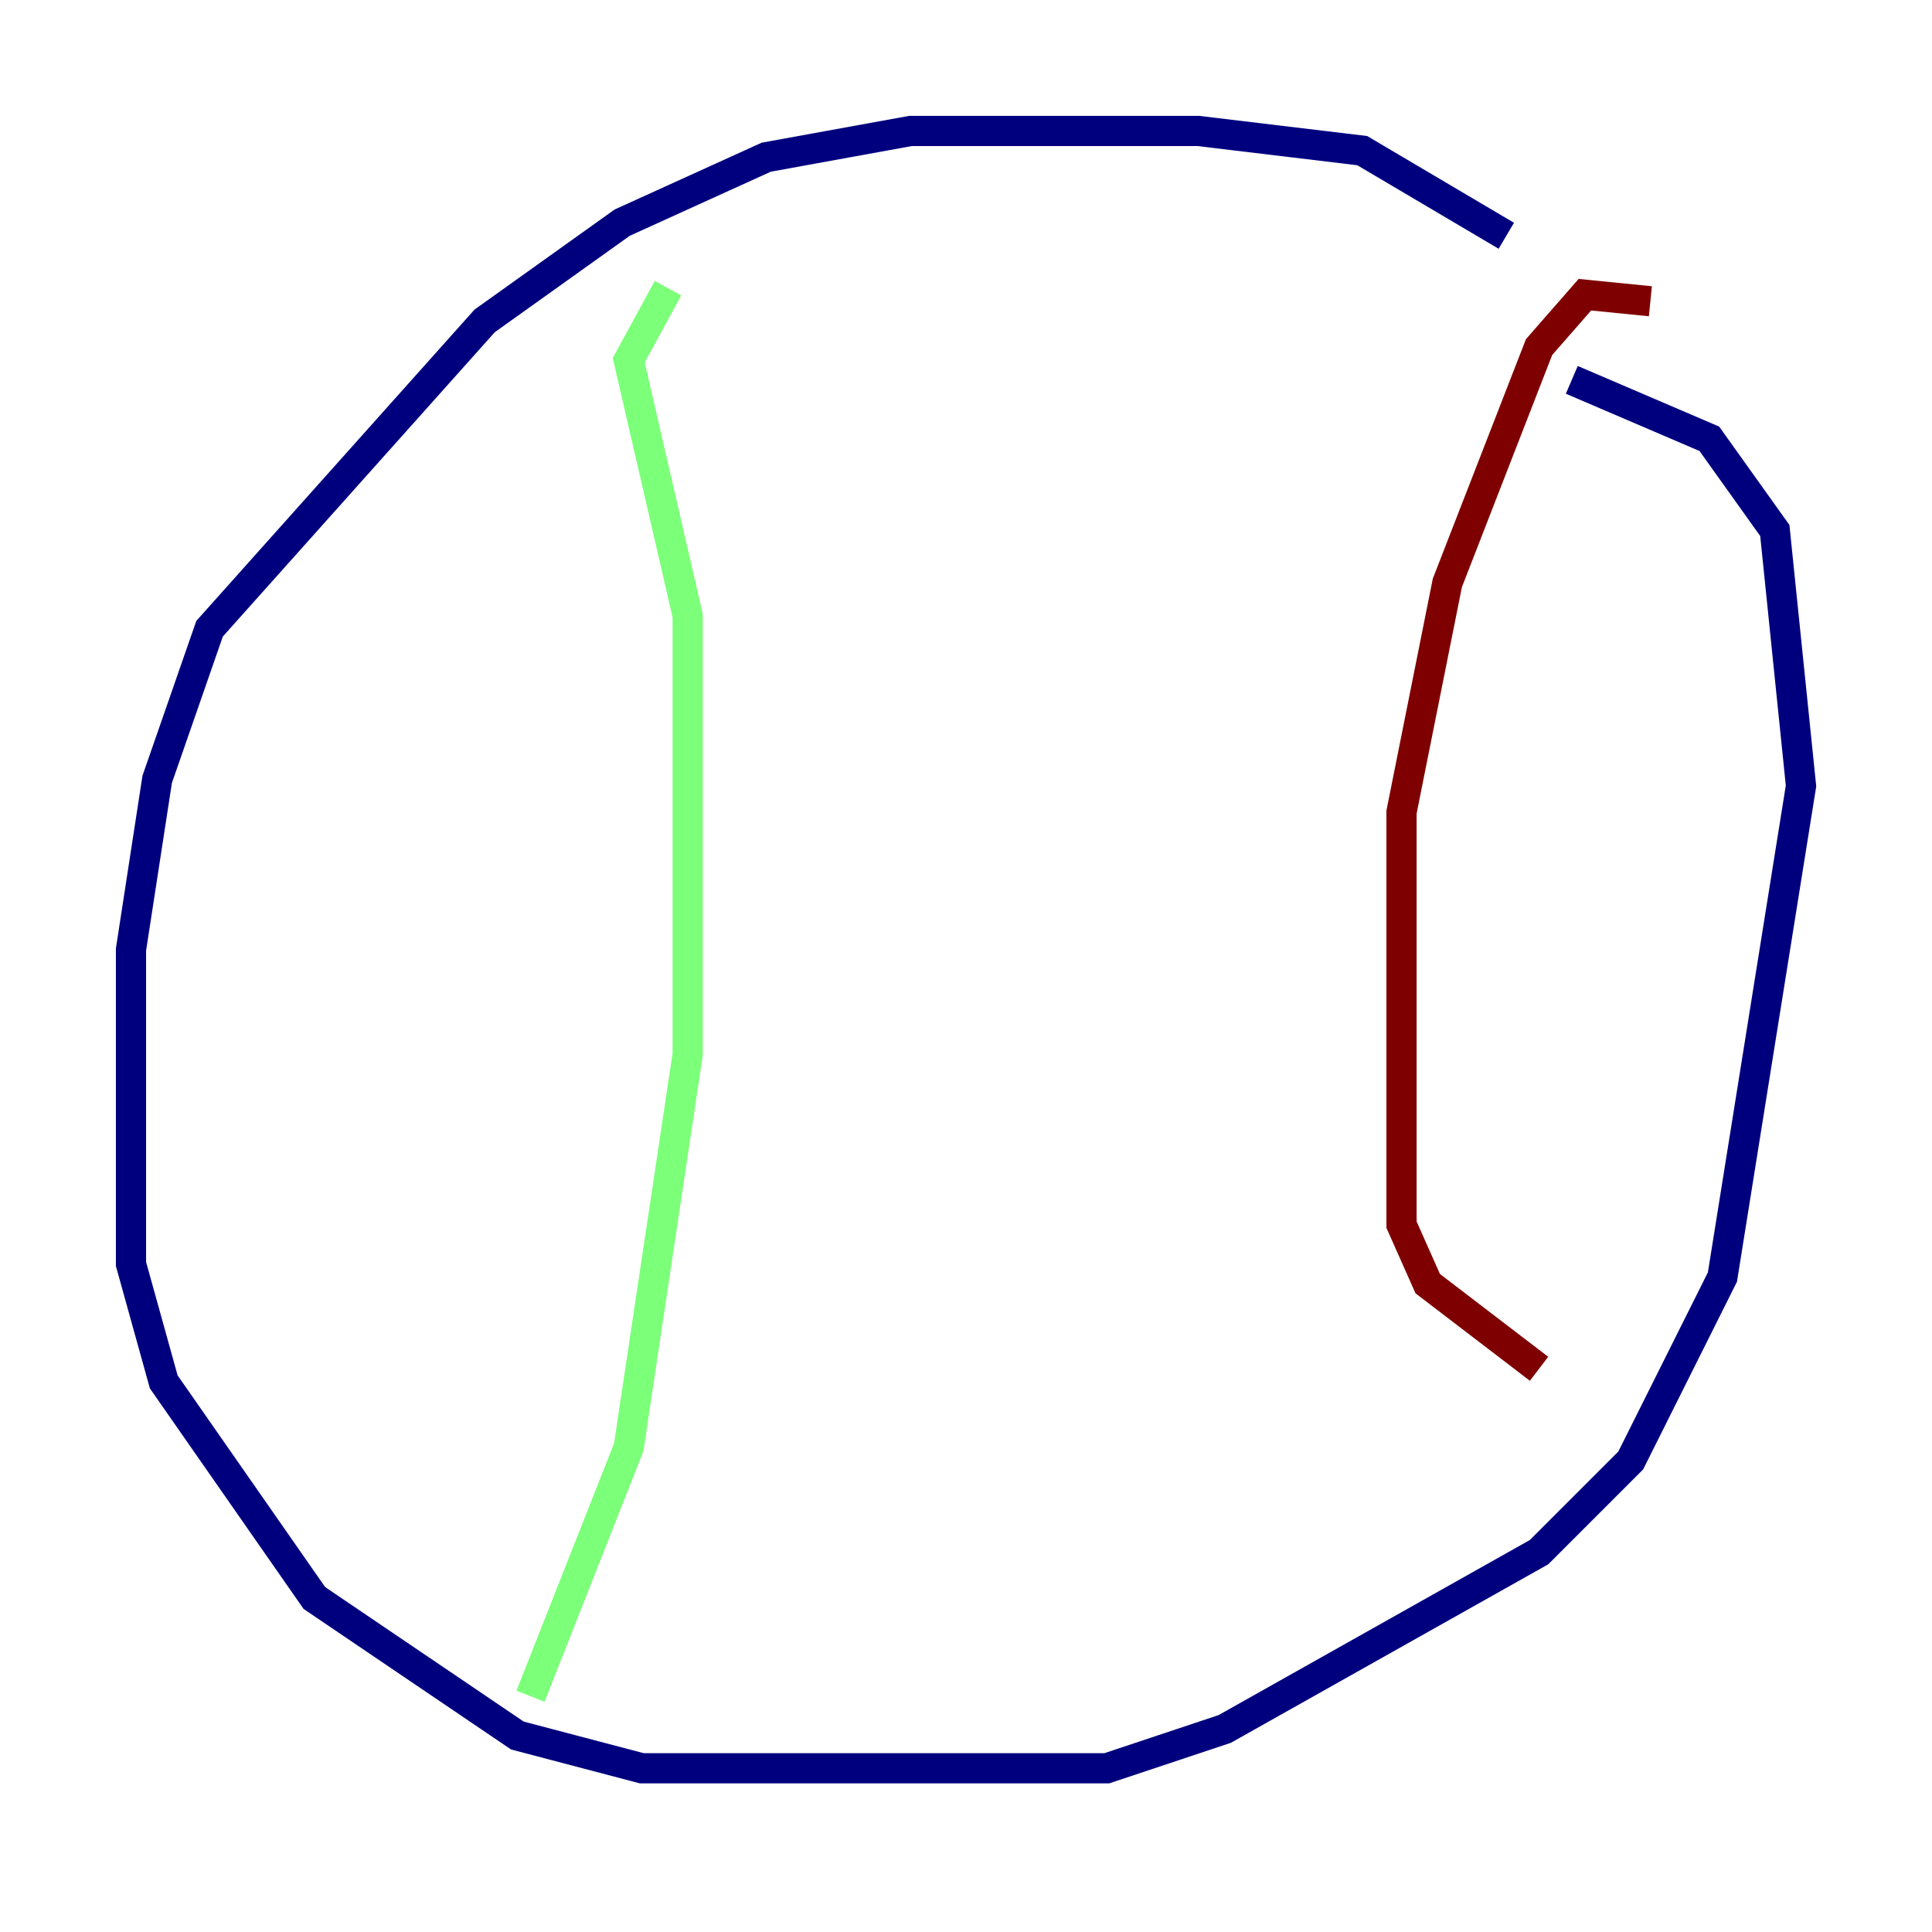 <?xml version="1.0" encoding="utf-8" ?>
<svg baseProfile="tiny" height="128" version="1.2" viewBox="0,0,128,128" width="128" xmlns="http://www.w3.org/2000/svg" xmlns:ev="http://www.w3.org/2001/xml-events" xmlns:xlink="http://www.w3.org/1999/xlink"><defs /><polyline fill="none" points="99.797,15.62 90.251,9.98 79.403,8.678 60.312,8.678 50.766,10.414 41.22,14.752 32.108,21.261 13.885,41.654 10.414,51.634 8.678,62.915 8.678,83.742 10.848,91.552 20.827,105.871 34.278,114.983 42.522,117.153 73.329,117.153 81.139,114.549 101.966,102.834 108.041,96.759 114.115,84.61 119.322,52.068 117.586,35.146 113.248,29.071 104.136,25.166" stroke="#00007f" stroke-width="2" /><polyline fill="none" points="44.258,19.091 41.654,23.864 45.559,40.786 45.559,69.858 41.654,95.891 35.146,112.38" stroke="#7cff79" stroke-width="2" /><polyline fill="none" points="109.342,19.959 105.003,19.525 101.966,22.997 95.891,38.617 92.854,53.803 92.854,81.139 94.59,85.044 101.966,90.685" stroke="#7f0000" stroke-width="2" /></svg>